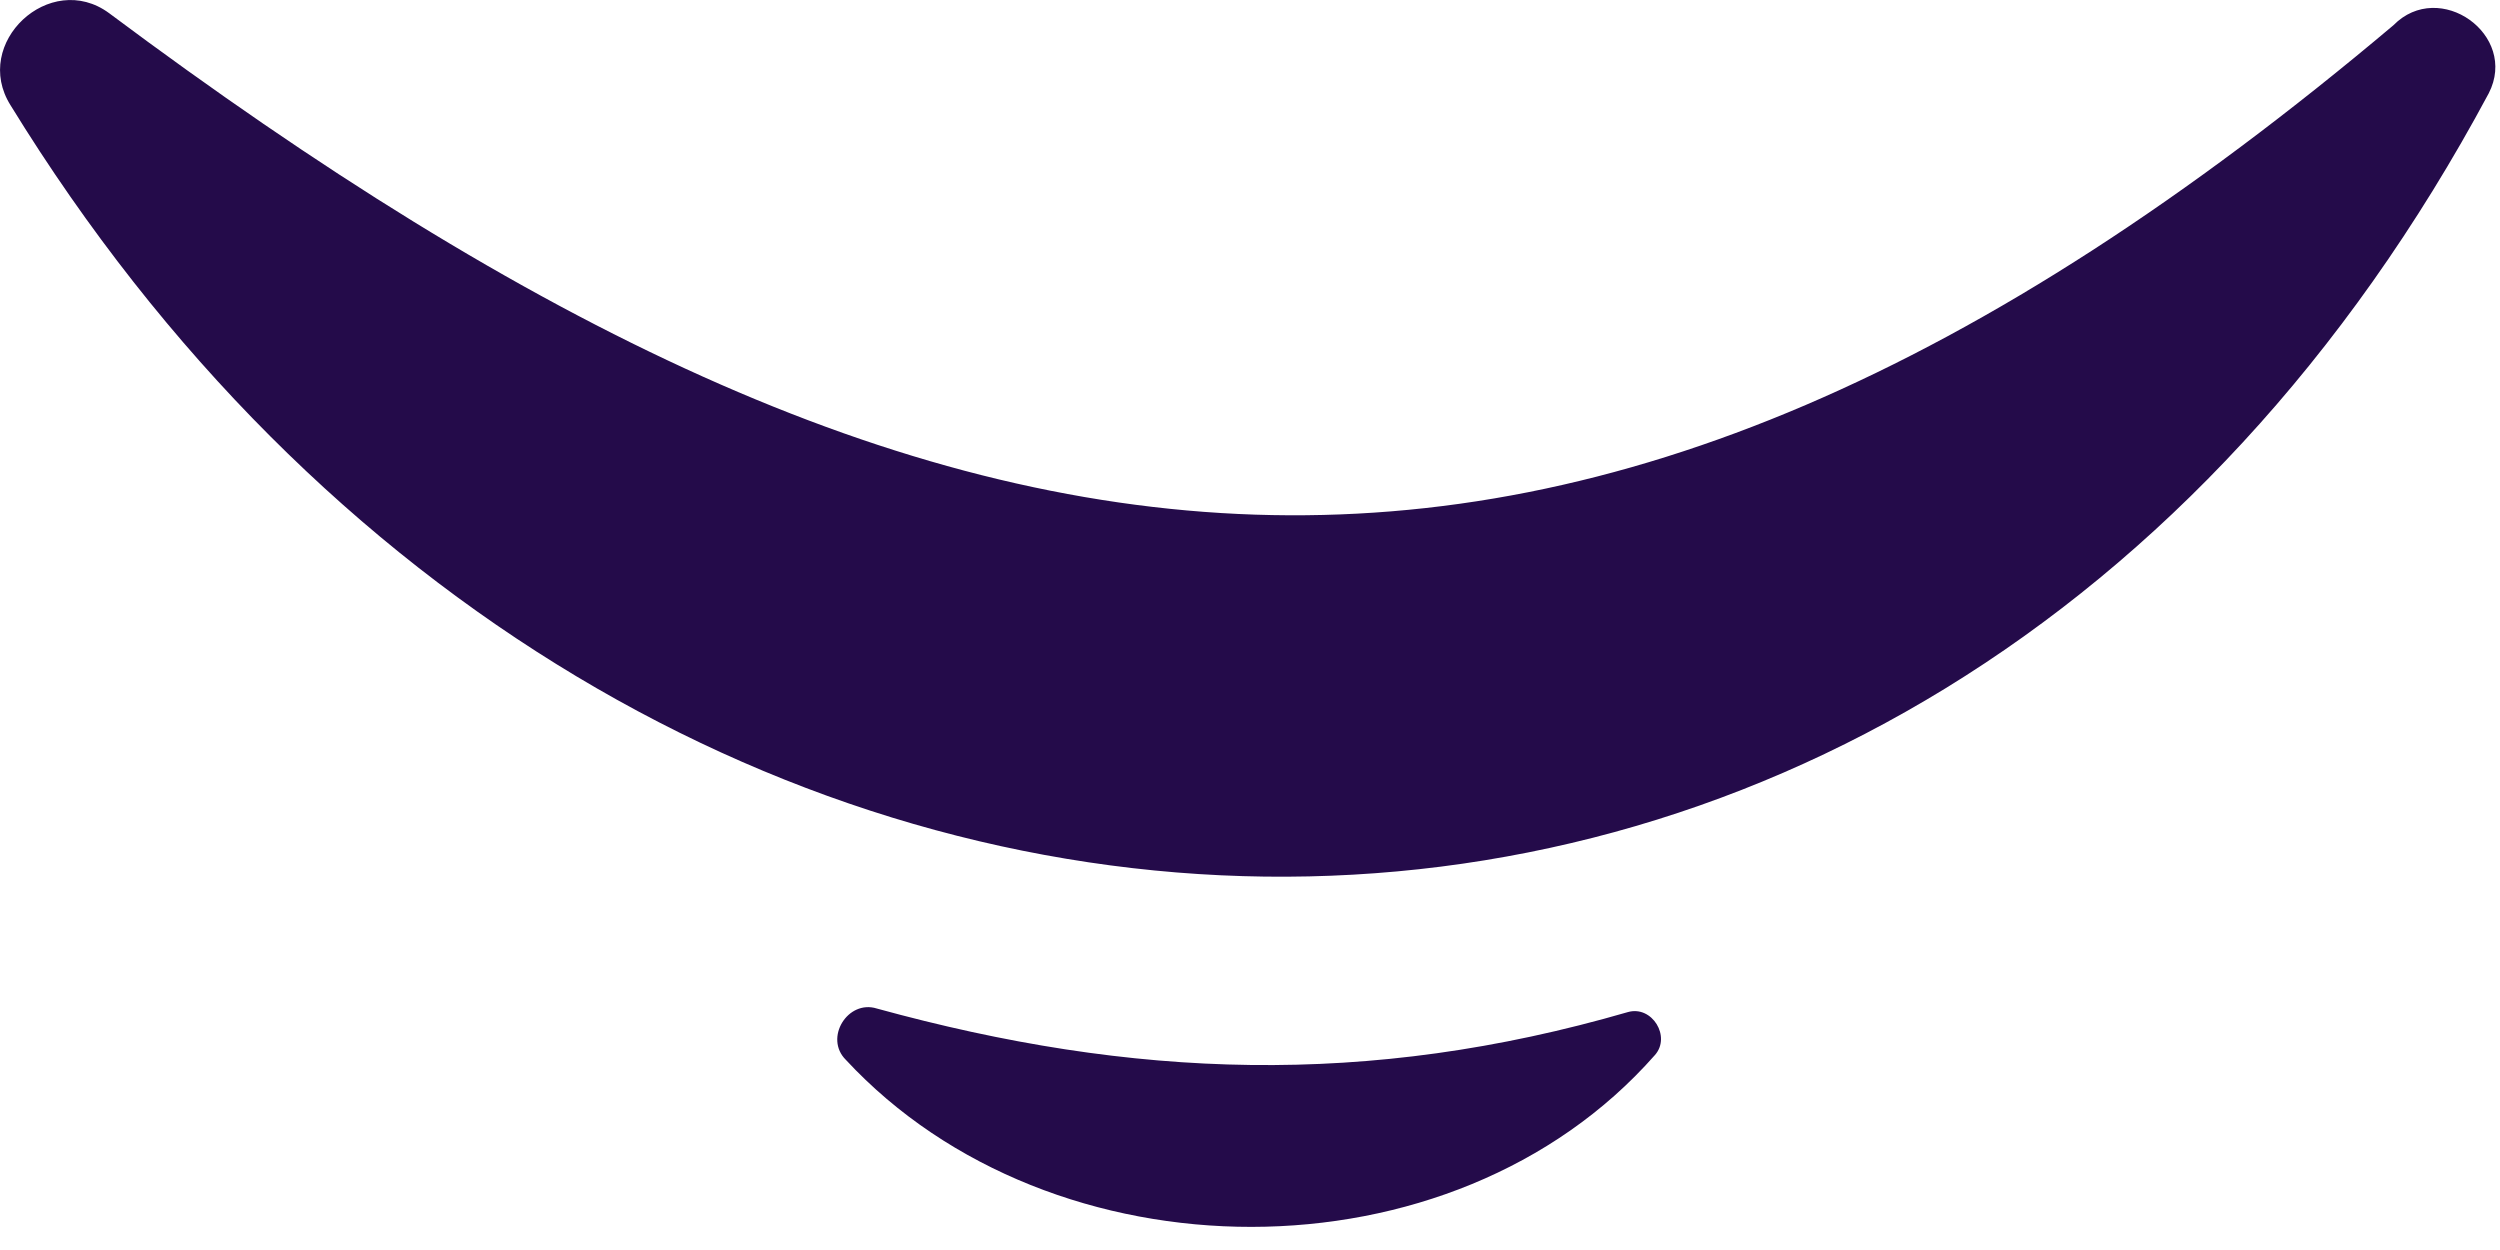 <?xml version="1.0" encoding="UTF-8" standalone="no"?><!DOCTYPE svg PUBLIC "-//W3C//DTD SVG 1.1//EN" "http://www.w3.org/Graphics/SVG/1.1/DTD/svg11.dtd"><svg width="100%" height="100%" viewBox="0 0 32 16" version="1.1" xmlns="http://www.w3.org/2000/svg" xmlns:xlink="http://www.w3.org/1999/xlink" xml:space="preserve" xmlns:serif="http://www.serif.com/" style="fill-rule:evenodd;clip-rule:evenodd;stroke-linejoin:round;stroke-miterlimit:2;"><path d="M31.856,1.194c-7.353,13.724 -23.848,12.962 -31.72,0.155c-0.504,-0.798 0.504,-1.737 1.26,-1.181c10.706,7.997 18.666,9.07 29.24,0.155c0.588,-0.598 1.604,0.122 1.22,0.871" style="fill:#240b4a;fill-rule:nonzero;"/><path d="M21.18,13.508c-2.59,2.939 -7.717,2.898 -10.353,0.058c-0.282,-0.279 0.024,-0.774 0.396,-0.657c3.274,0.9 6.281,1.012 9.613,0.046c0.311,-0.09 0.559,0.317 0.344,0.553" style="fill:#240b4a;fill-rule:nonzero;"/></svg>